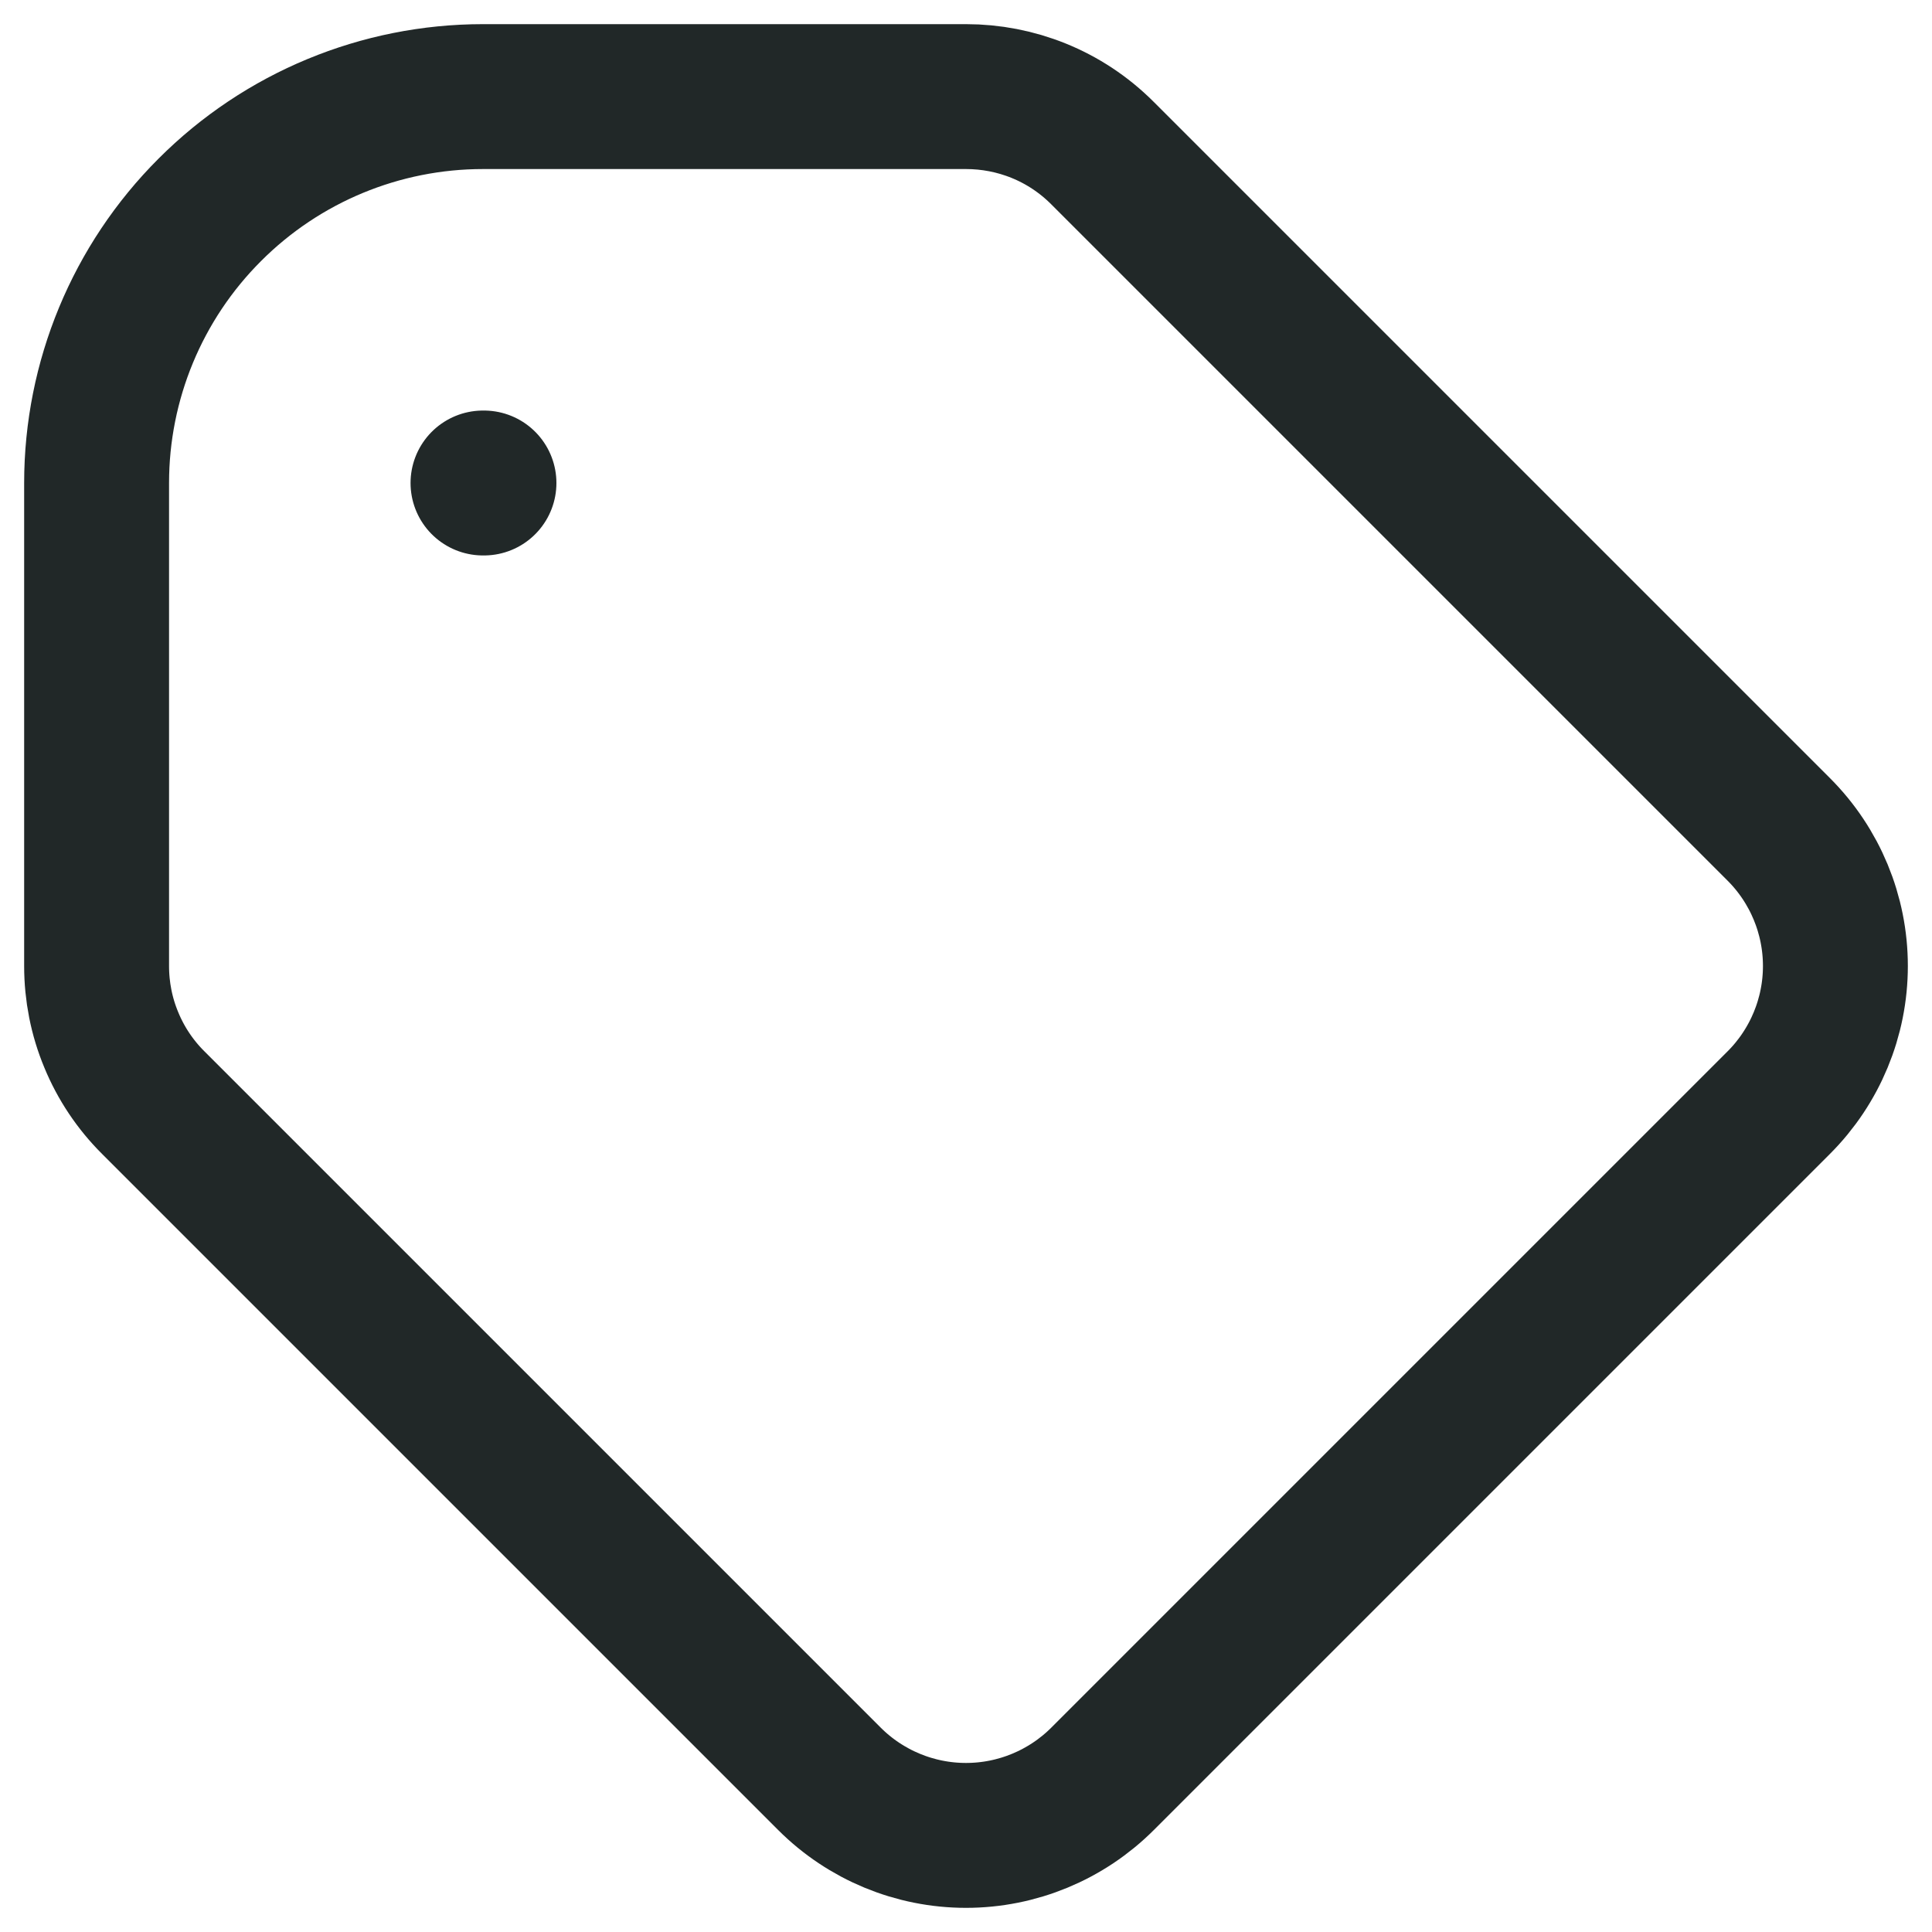 <svg width="20" height="20" viewBox="0 0 20 20" fill="none" xmlns="http://www.w3.org/2000/svg">
<path d="M5 5H5.01M5 1H10C10.512 1 11.024 1.195 11.414 1.586L18.414 8.586C18.789 8.961 19 9.47 19 10C19 10.53 18.789 11.039 18.414 11.414L11.414 18.414C11.039 18.789 10.53 19 10 19C9.47 19 8.961 18.789 8.586 18.414L1.586 11.414C1.4 11.229 1.252 11.008 1.152 10.765C1.051 10.523 1 10.263 1 10V5C1 3.939 1.421 2.922 2.172 2.172C2.922 1.421 3.939 1 5 1Z" stroke="#212828" stroke-width="1.5" stroke-linecap="round" stroke-linejoin="round"/>
</svg>
